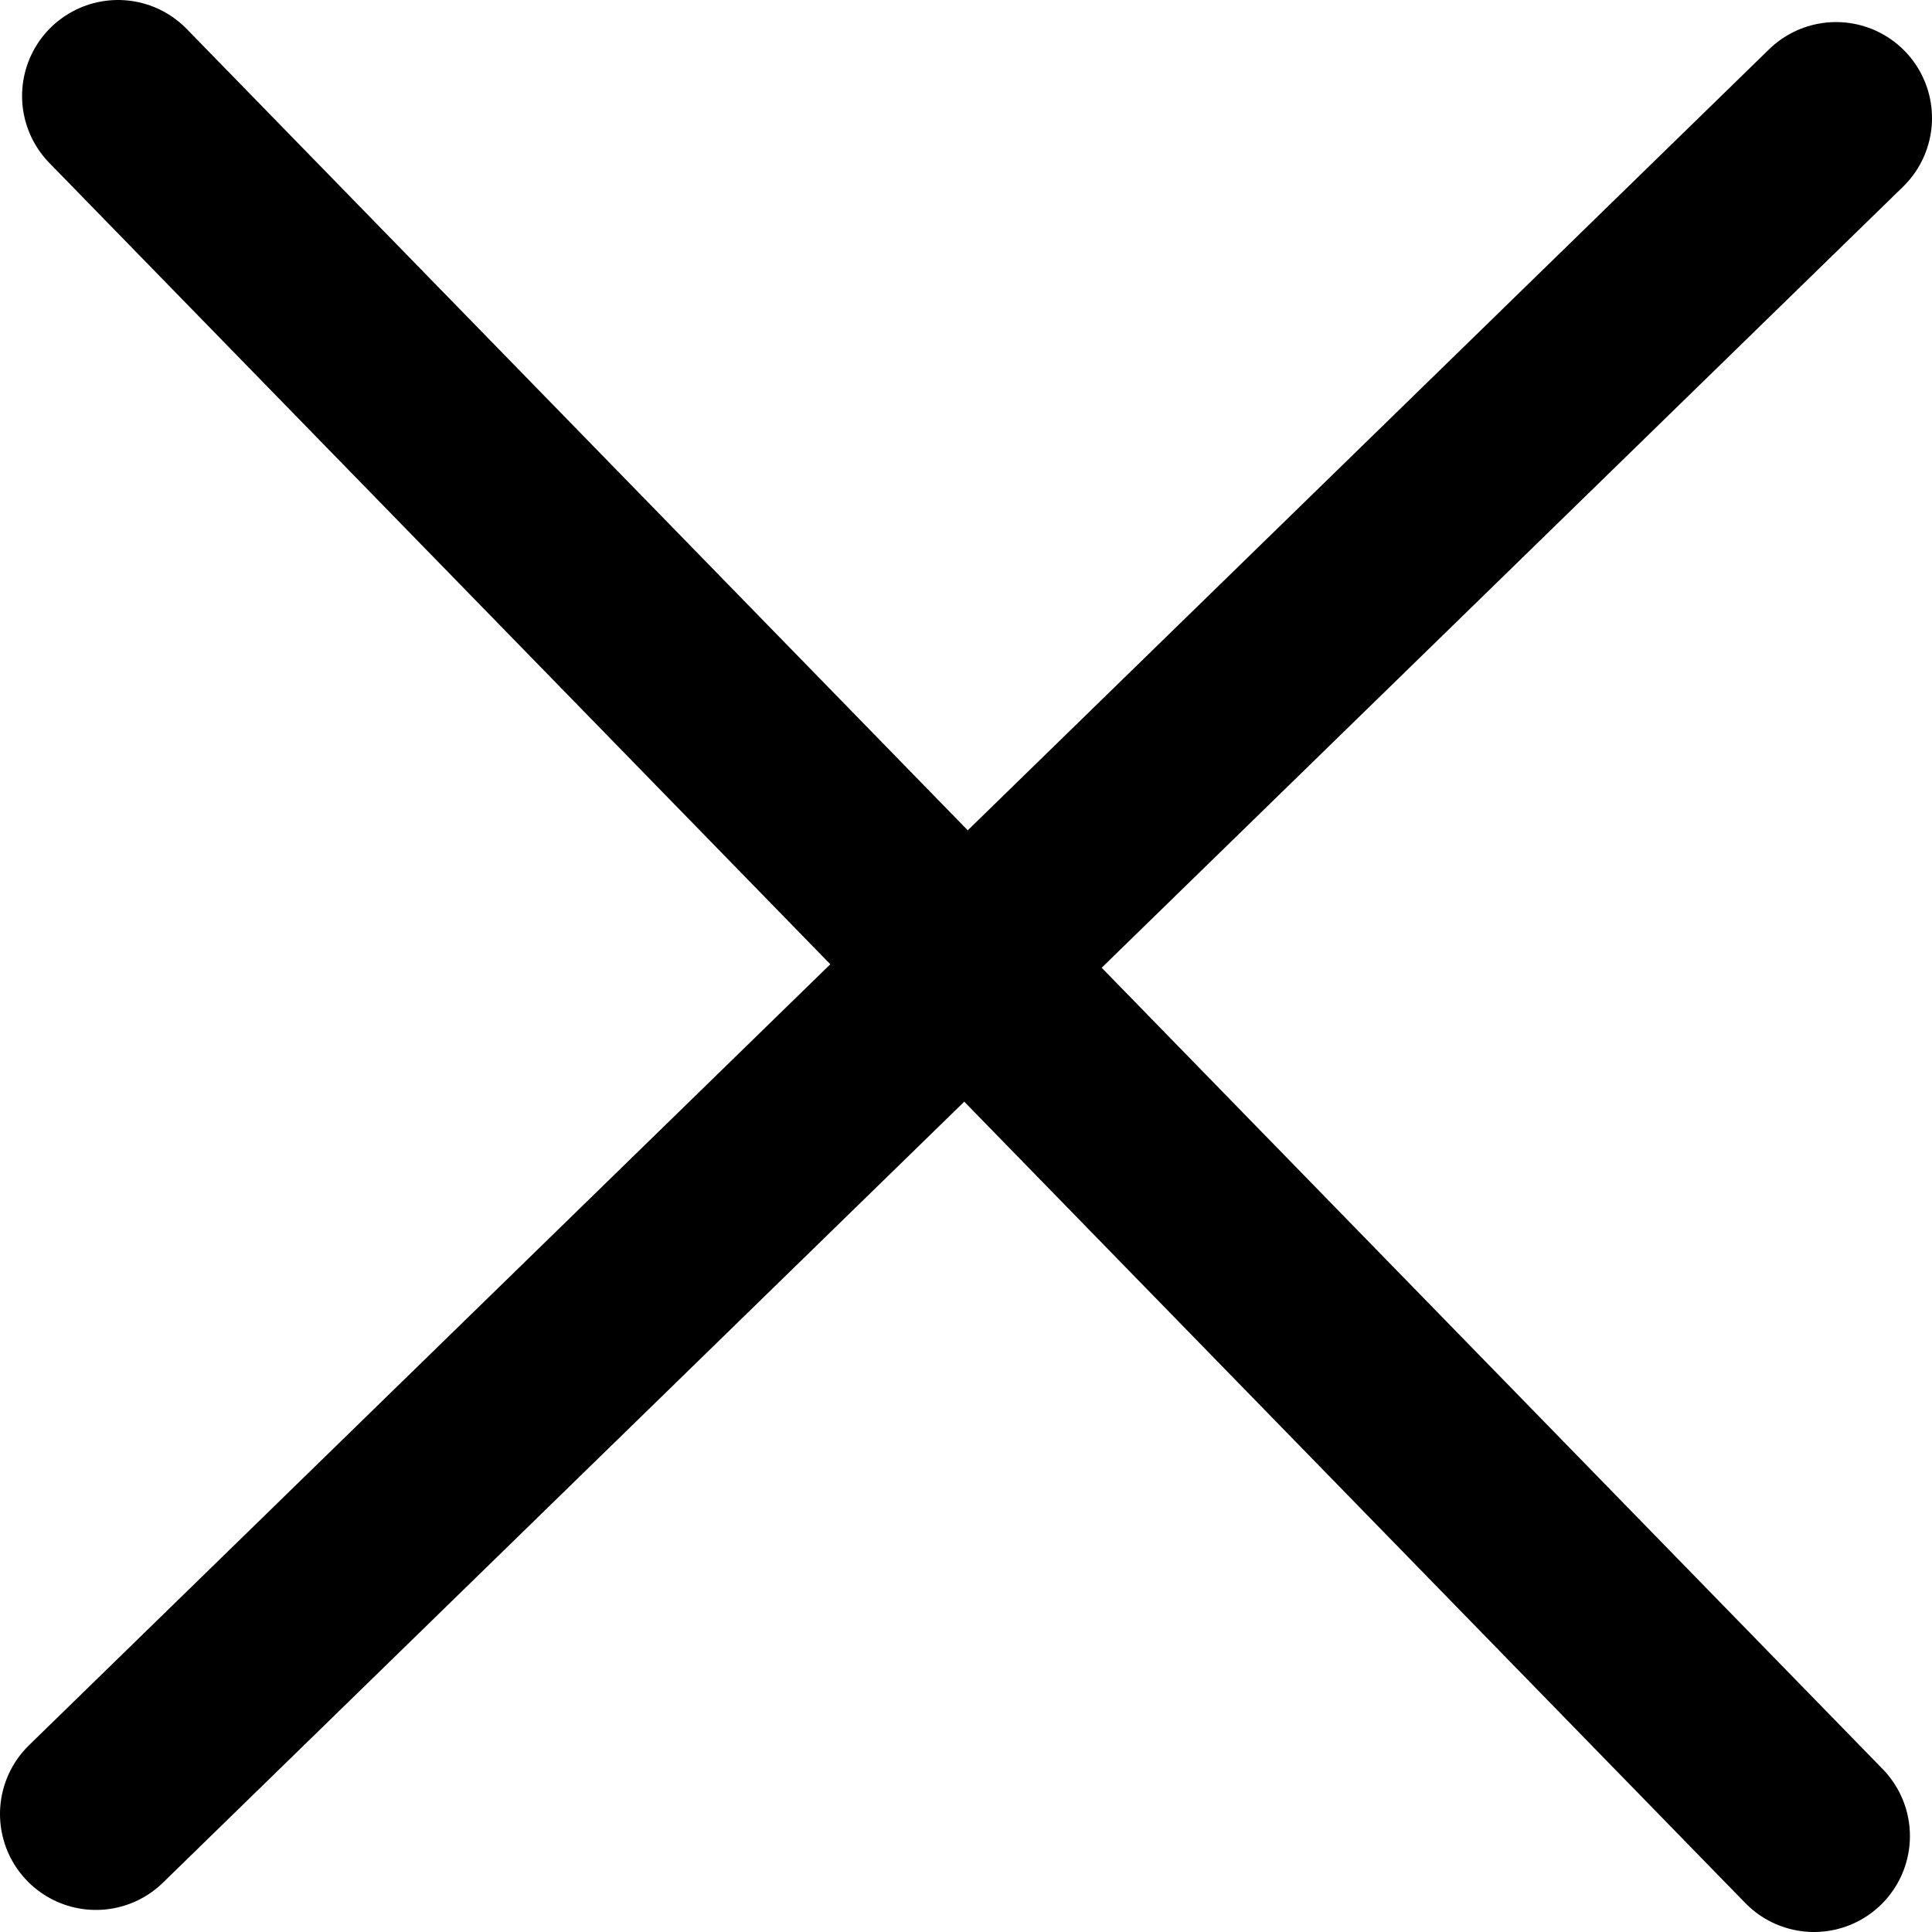 <svg xmlns="http://www.w3.org/2000/svg" viewBox="0 0 40.27 40.27">
  <defs>
    <style>
      .d{fill:none;stroke:#000;stroke-linecap:round;stroke-linejoin:round;stroke-width:4px}
    </style>
  </defs>
  <g id="b">
    <g id="c">
      <path class="d" d="M38.27 2.46 2 37.81M2.46 2l35.35 36.27"/>
    </g>
  </g>
</svg>